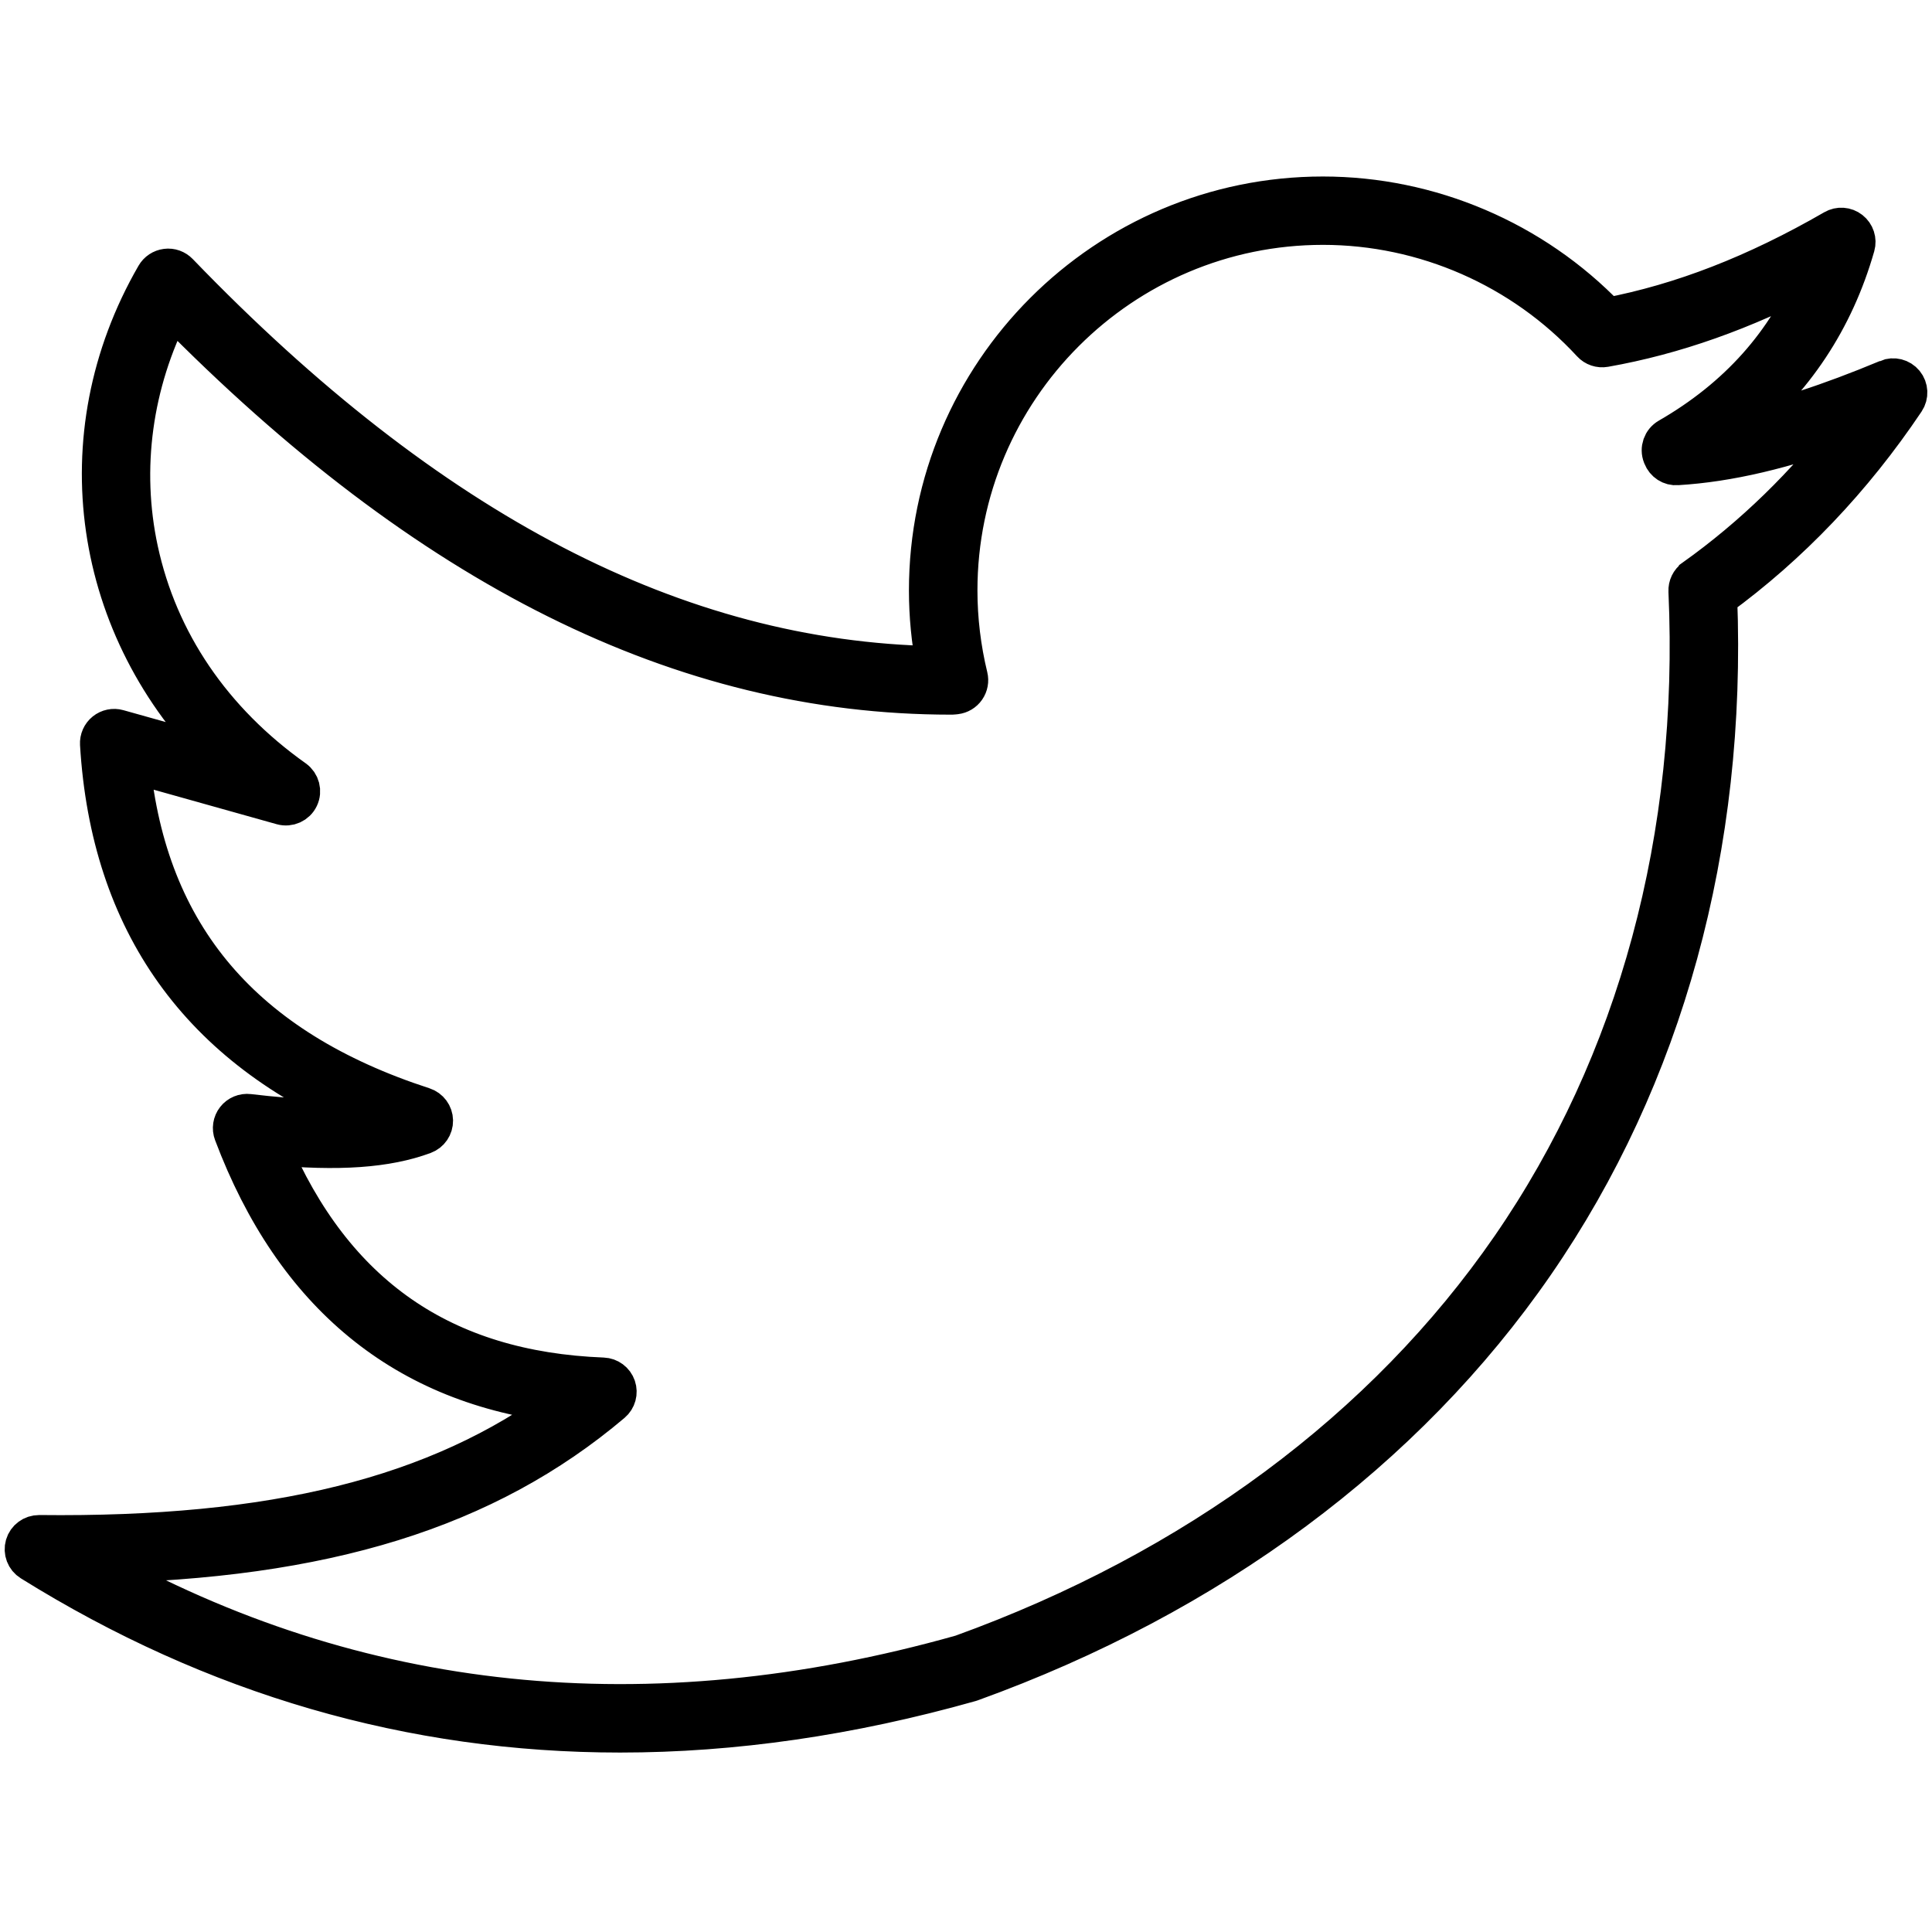 <?xml version="1.0" encoding="UTF-8"?>
<svg id="Layer_1" data-name="Layer 1" xmlns="http://www.w3.org/2000/svg" viewBox="0 0 500 500">
  <defs>
    <style>
      .cls-1 {
        fill: #231f20;
        stroke: #000;
        stroke-miterlimit: 10;
        stroke-width: 10px;
      }
    </style>
  </defs>
  <path class="cls-1" d="m488.45,98.04c-15.05,6.28-27.94,10.47-39.48,12.8,15.32-12.24,25.81-28.05,31.27-47.17.43-1.51-.1-3.13-1.34-4.1-1.24-.97-2.94-1.09-4.3-.3-20.18,11.65-39.38,19.11-58.61,22.78-19.2-19.97-45.91-31.37-73.63-31.37-56.31,0-102.13,45.82-102.13,102.13,0,6.49.63,13,1.87,19.41-67-1.25-131.09-34.56-195.81-101.7-.84-.87-2.05-1.31-3.24-1.15-1.2.15-2.27.85-2.87,1.9-24.1,41.71-16.33,91.71,17.54,124.95l-27.13-7.61c-1.2-.34-2.49-.07-3.46.71-.97.78-1.5,1.99-1.43,3.23,2.78,46.28,25.98,78.73,69.02,96.6-7.95.82-17.79.46-30.32-1.03-1.34-.16-2.66.39-3.49,1.45-.83,1.06-1.05,2.48-.57,3.74,15.75,41.81,44.46,65.31,85.42,69.97-32.5,24.01-74.86,34.5-135.66,33.81-1.71,0-3.26,1.12-3.74,2.78s.19,3.44,1.66,4.35c47.42,29.53,98.44,44.34,152.46,44.34,29.34,0,59.56-4.37,90.57-13.12.09-.03.18-.05.26-.08,62.06-22.4,112.52-59.84,145.94-108.27,33.46-48.49,49.8-108.05,47.33-172.38,18.67-13.62,35-30.76,48.56-50.97.95-1.41.86-3.28-.22-4.6-1.08-1.31-2.89-1.77-4.47-1.11Zm-50.05,51.63c-1.07.76-1.67,2.01-1.61,3.31,2.84,63.43-13.03,122.13-45.88,169.74-32.48,47.07-81.61,83.49-142.08,105.35-81.08,22.86-156.62,15.01-224.76-23.3,60.02-1.11,101.84-14.15,134.33-41.64,1.22-1.03,1.67-2.7,1.16-4.2-.52-1.51-1.91-2.54-3.5-2.6-41.46-1.61-69.7-21.21-86.13-59.86,17.75,1.67,30.19.78,39.8-2.78,1.54-.57,2.55-2.05,2.52-3.7-.03-1.64-1.1-3.08-2.66-3.59-46.52-15.11-71.34-44.22-75.74-88.88l39.11,10.97c1.81.5,3.72-.36,4.52-2.05.81-1.69.28-3.72-1.25-4.81-21.26-15.08-35.19-35.59-40.3-59.31-4.53-21.04-1.51-43.11,8.49-62.7,66.28,67.5,132.27,100.33,201.62,100.33.26,0,.52,0,.77-.03l.54-.06c1.1-.13,2.08-.72,2.71-1.63.63-.91.84-2.04.58-3.11-1.78-7.34-2.68-14.85-2.68-22.33,0-52.06,42.35-94.42,94.42-94.42,26.28,0,51.59,11.1,69.43,30.45.89.97,2.21,1.41,3.51,1.18,17.98-3.18,35.83-9.49,54.34-19.21-7.26,17.86-19.96,32.09-37.86,42.4-1.66.96-2.37,2.98-1.66,4.76l.08.19c.61,1.55,2.14,2.58,3.82,2.43,13.24-.79,27.82-4.2,45.17-10.62-11.85,15.49-25.53,28.8-40.79,39.68Z"/>
</svg>